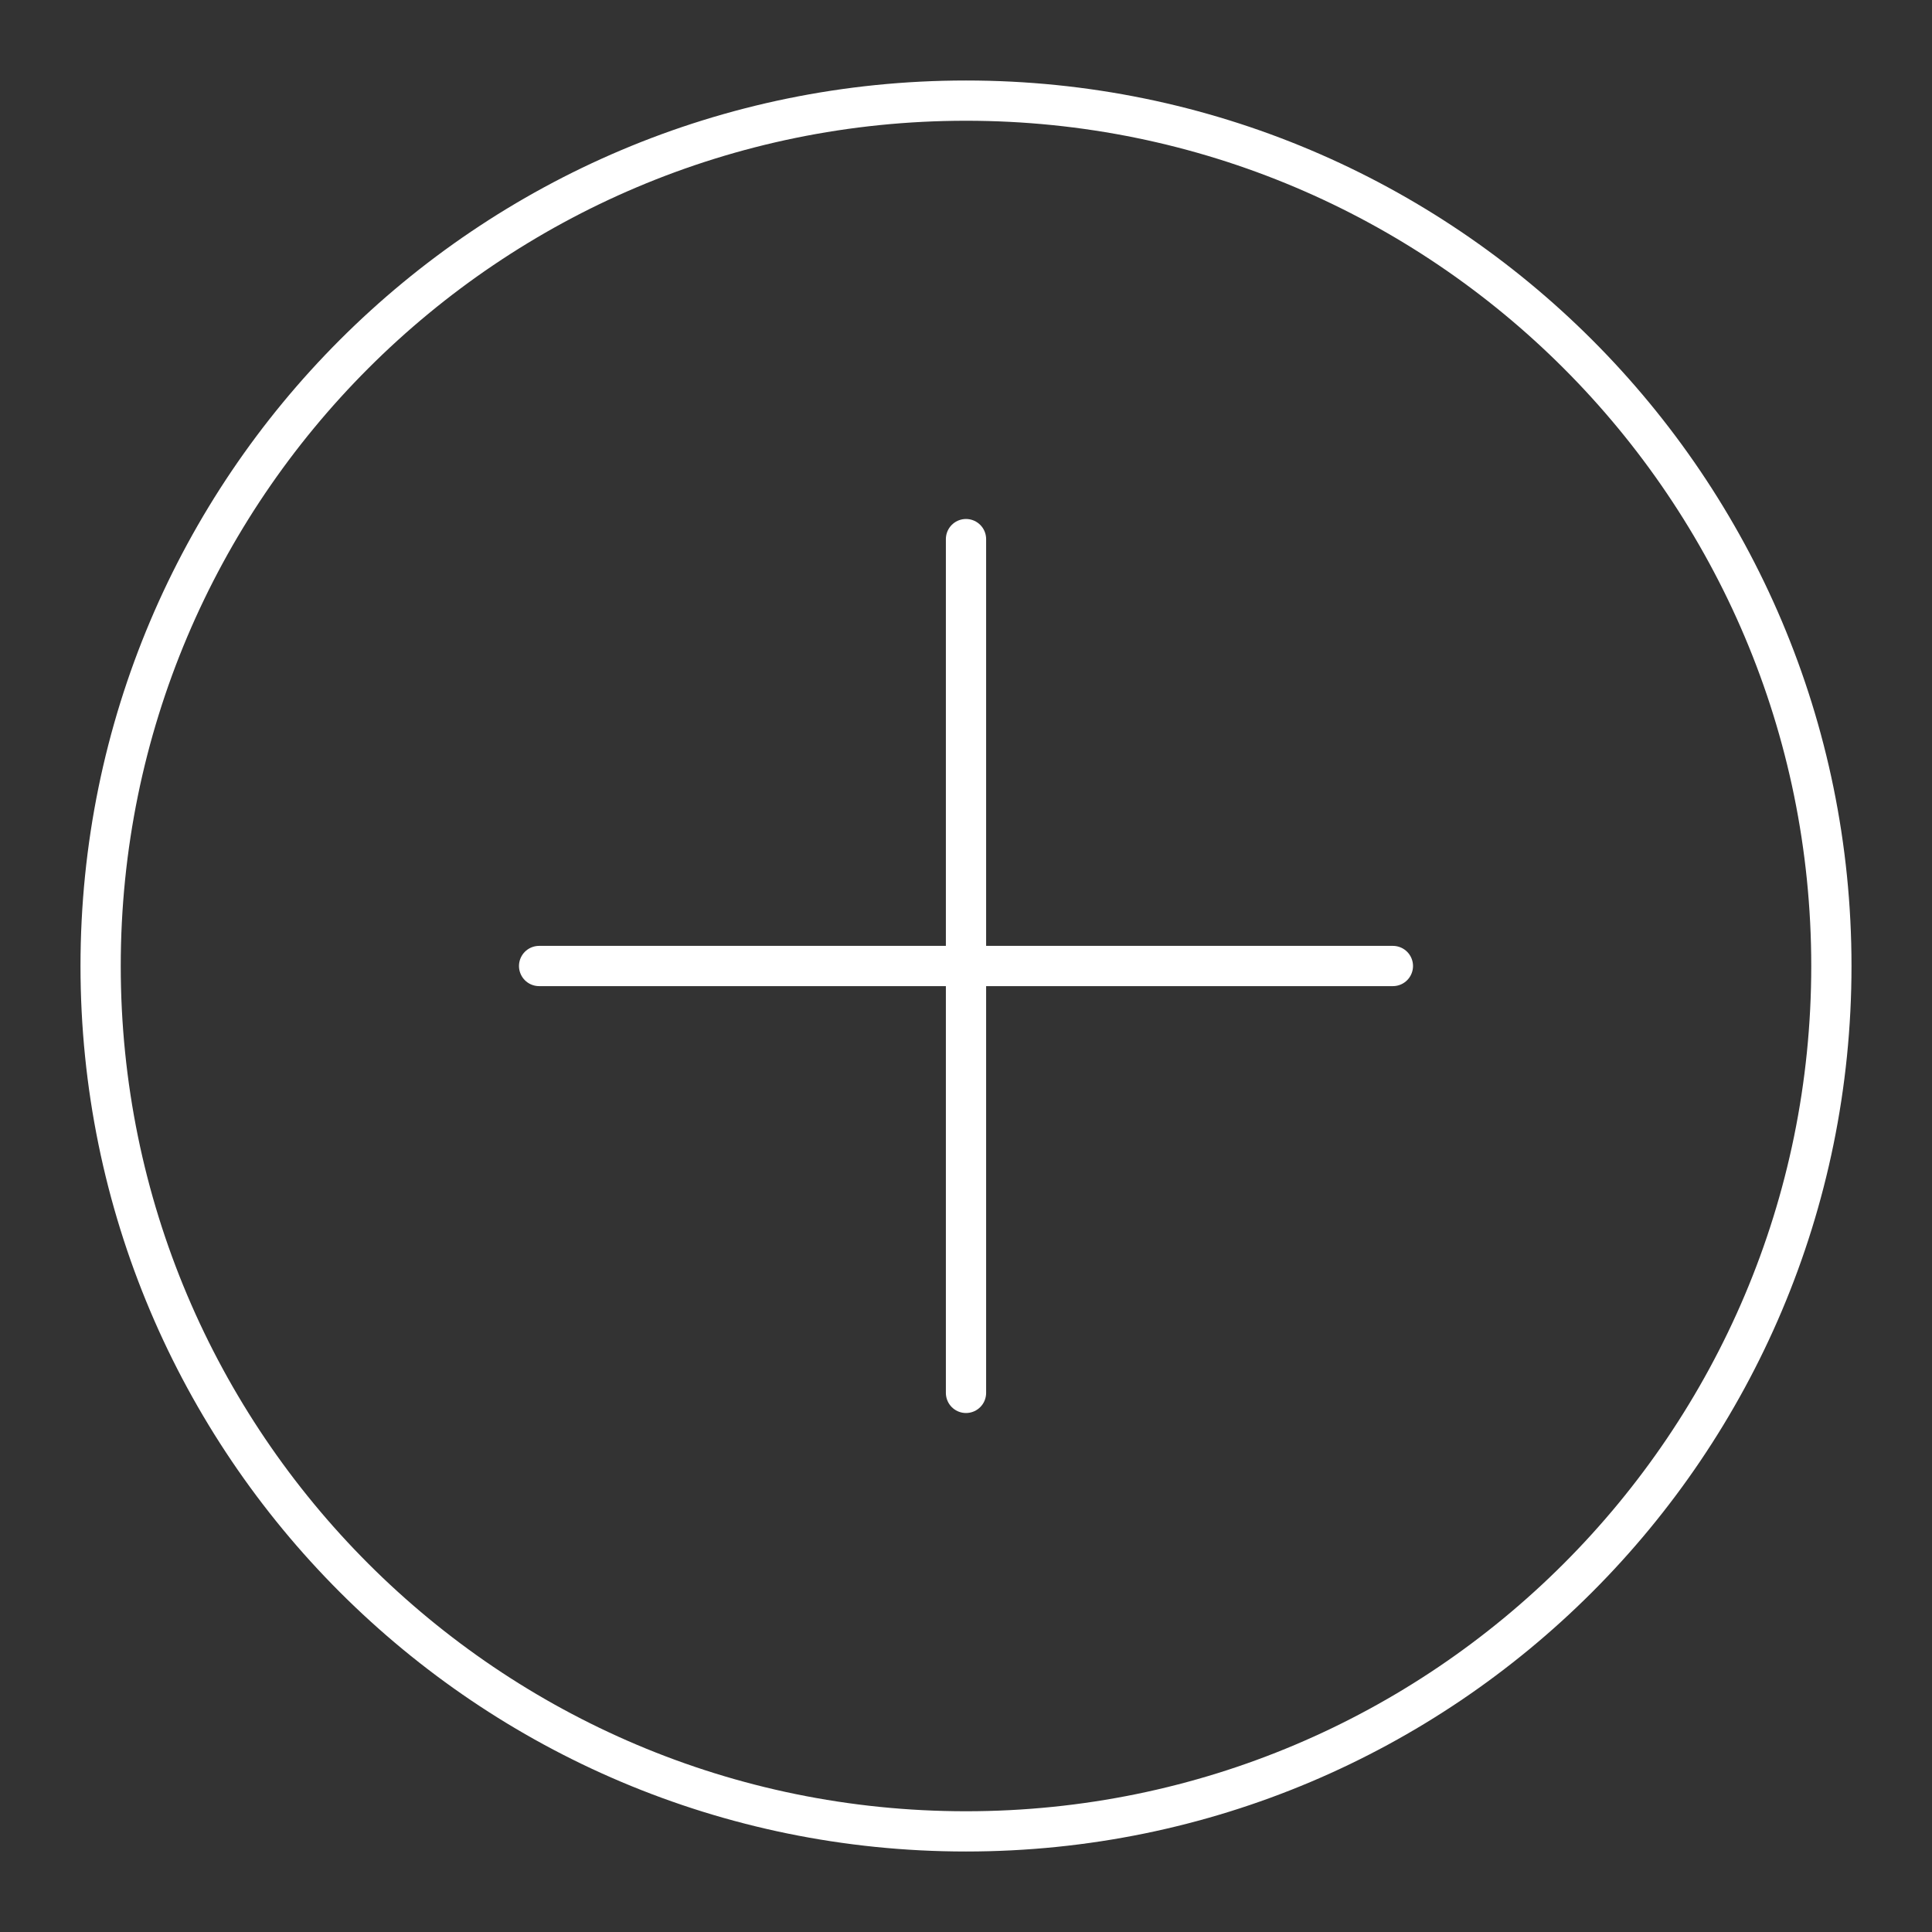 <svg width="24" height="24" viewBox="0 0 24 24" fill="none" xmlns="http://www.w3.org/2000/svg">
<rect x="0" y="0" width="24" height="24" fill="#333333" stroke="none"/>
<path d="M12 22.75C17.937 22.75 22.75 17.937 22.75 12C22.75 6.063 17.937 1.25 12 1.25C6.063 1.25 1.25 6.063 1.25 12C1.25 17.937 6.063 22.75 12 22.75Z" stroke="white" stroke-width="0.5" stroke-linecap="round" stroke-linejoin="round"/>
<path d="M12 17.303V6.697M6.697 12H17.303" stroke="white" stroke-width="0.5" stroke-linecap="round" stroke-linejoin="round"/>
</svg>
